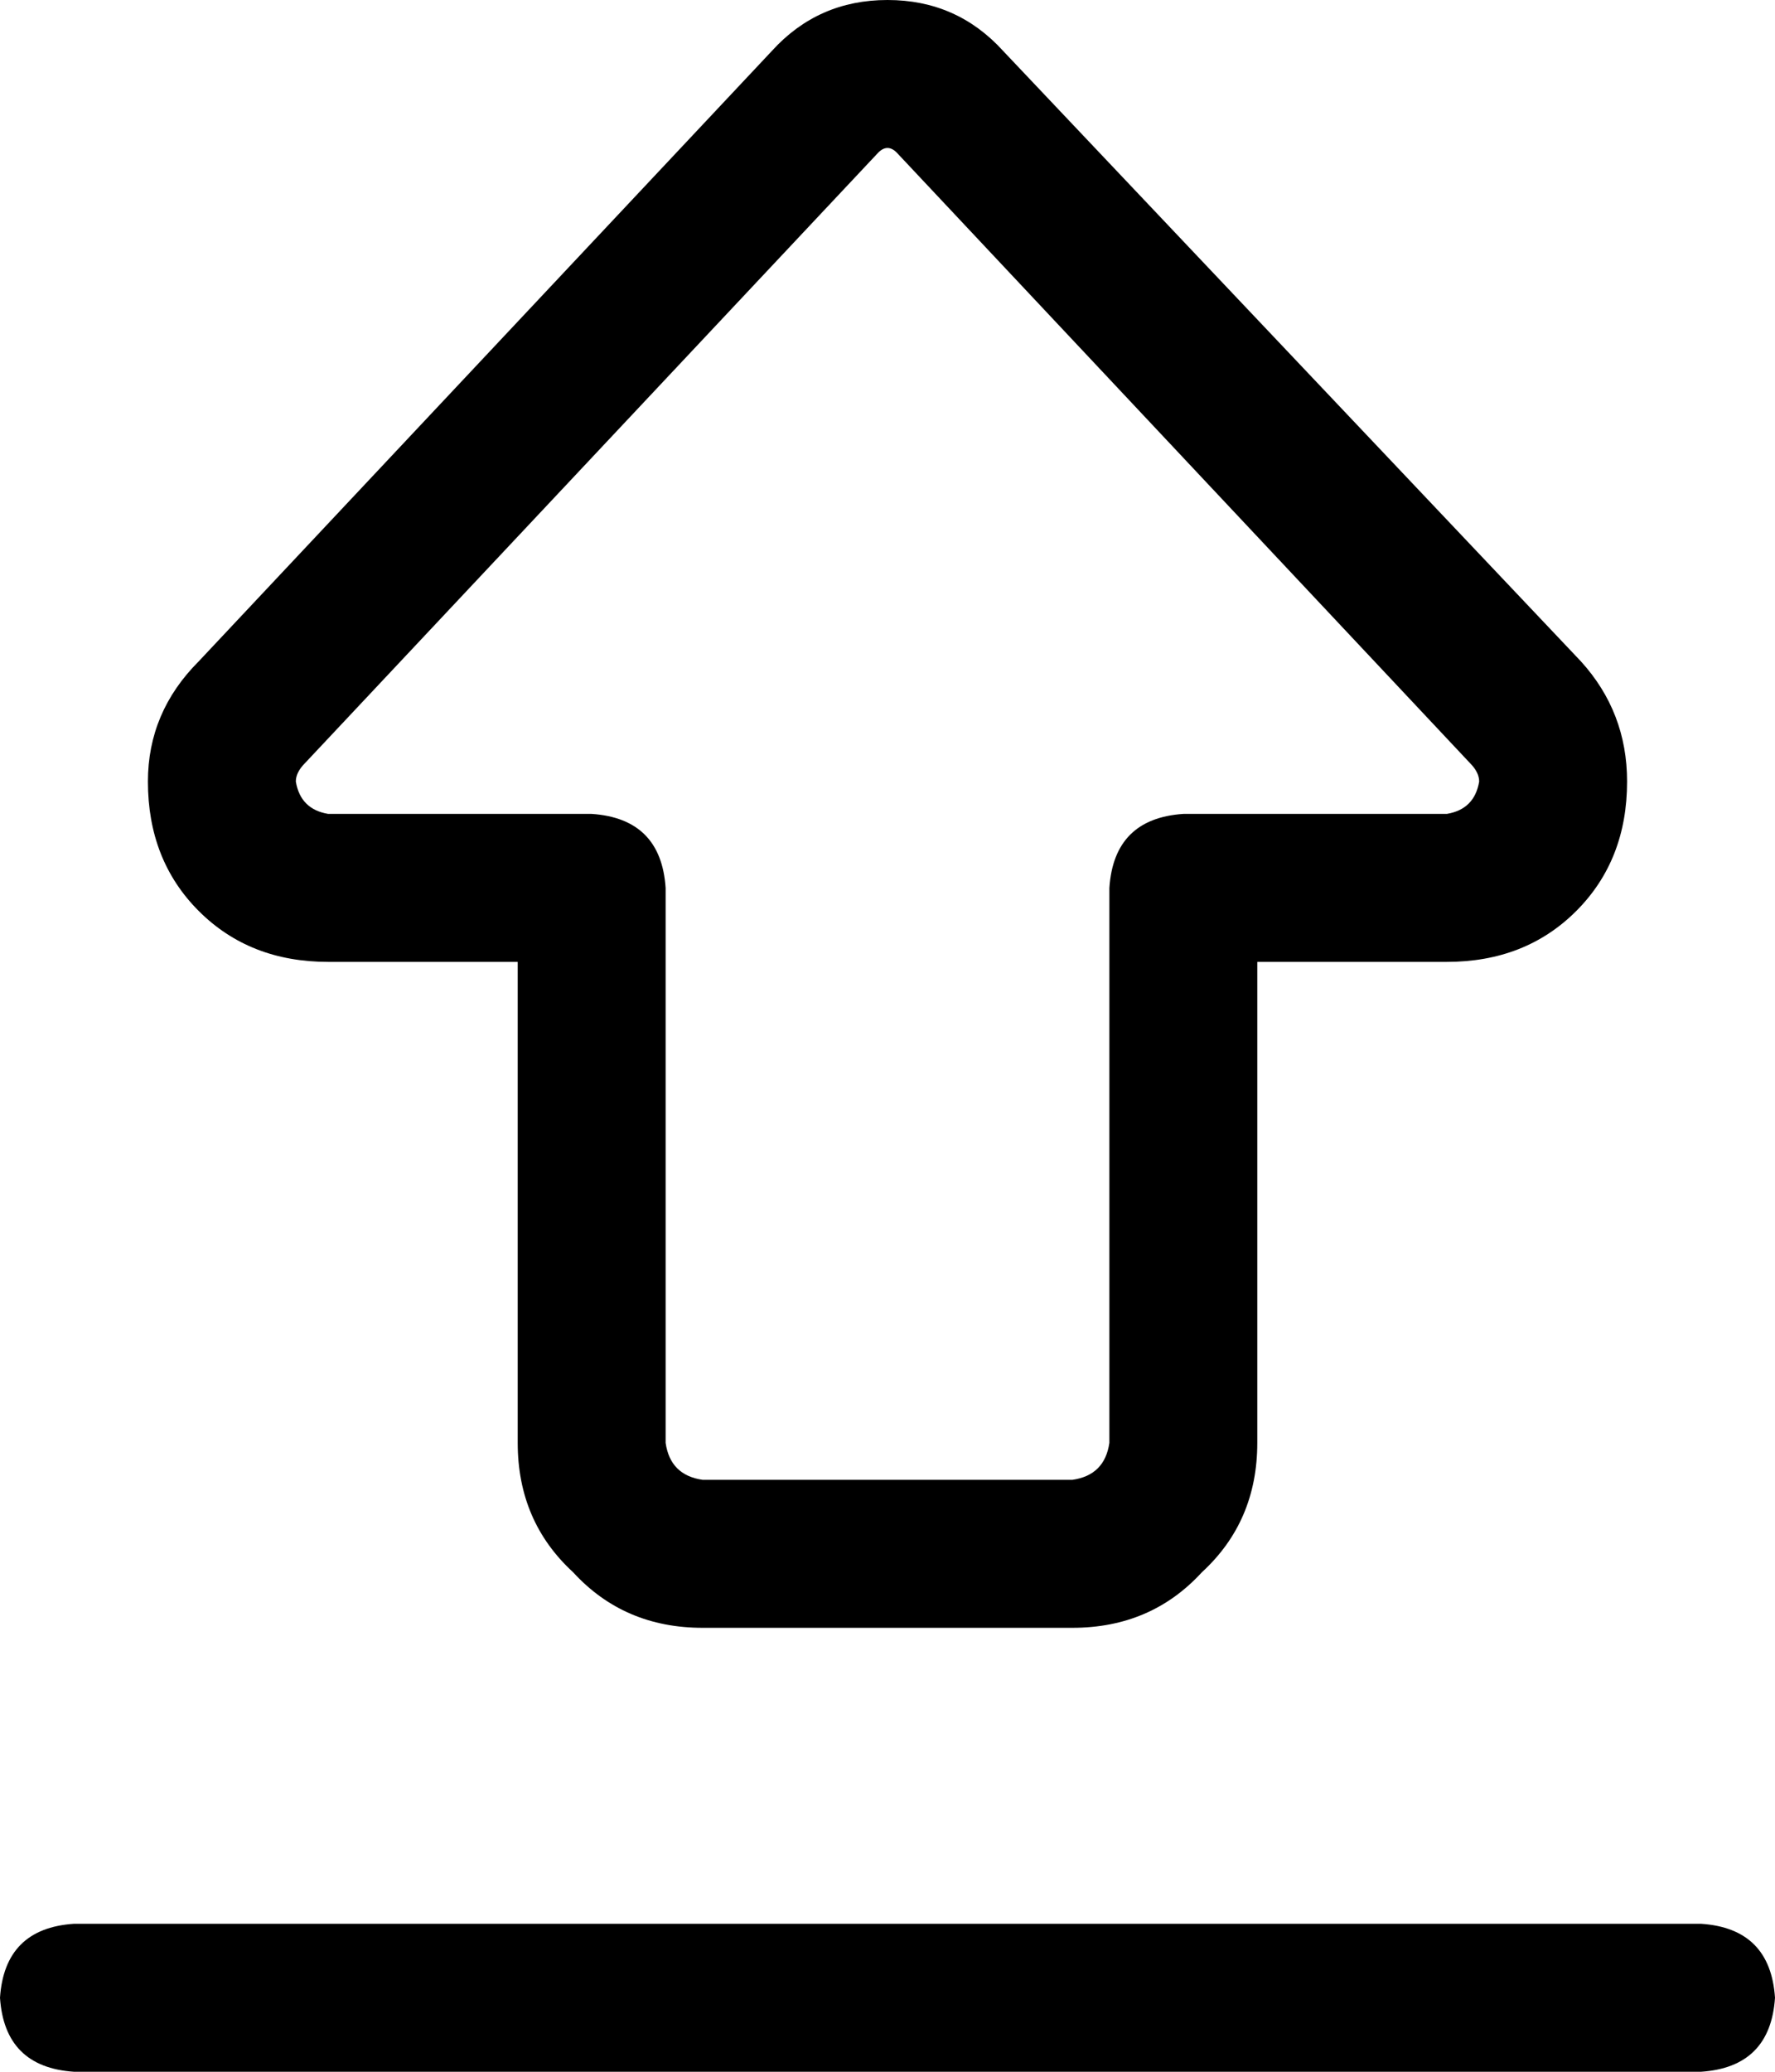 <svg viewBox="0 0 384 448">
  <path
    d="M 190 33 Q 191 32 192 32 Q 193 32 194 33 L 318 165 Q 320 167 320 169 Q 319 175 313 176 L 256 176 Q 241 177 240 192 L 240 312 Q 239 319 232 320 L 152 320 Q 145 319 144 312 L 144 192 Q 143 177 128 176 L 71 176 Q 65 175 64 169 Q 64 167 66 165 L 190 33 L 190 33 Z M 192 0 Q 177 0 167 11 L 43 143 Q 32 154 32 169 Q 32 186 43 197 Q 54 208 71 208 L 112 208 L 112 312 Q 112 329 124 340 Q 135 352 152 352 L 232 352 Q 249 352 260 340 Q 272 329 272 312 L 272 208 L 313 208 Q 330 208 341 197 Q 352 186 352 169 Q 352 154 342 143 L 217 11 Q 207 0 192 0 L 192 0 Z M 16 448 L 368 448 Q 383 447 384 432 Q 383 417 368 416 L 16 416 Q 1 417 0 432 Q 1 447 16 448 L 16 448 Z"
  />
</svg>